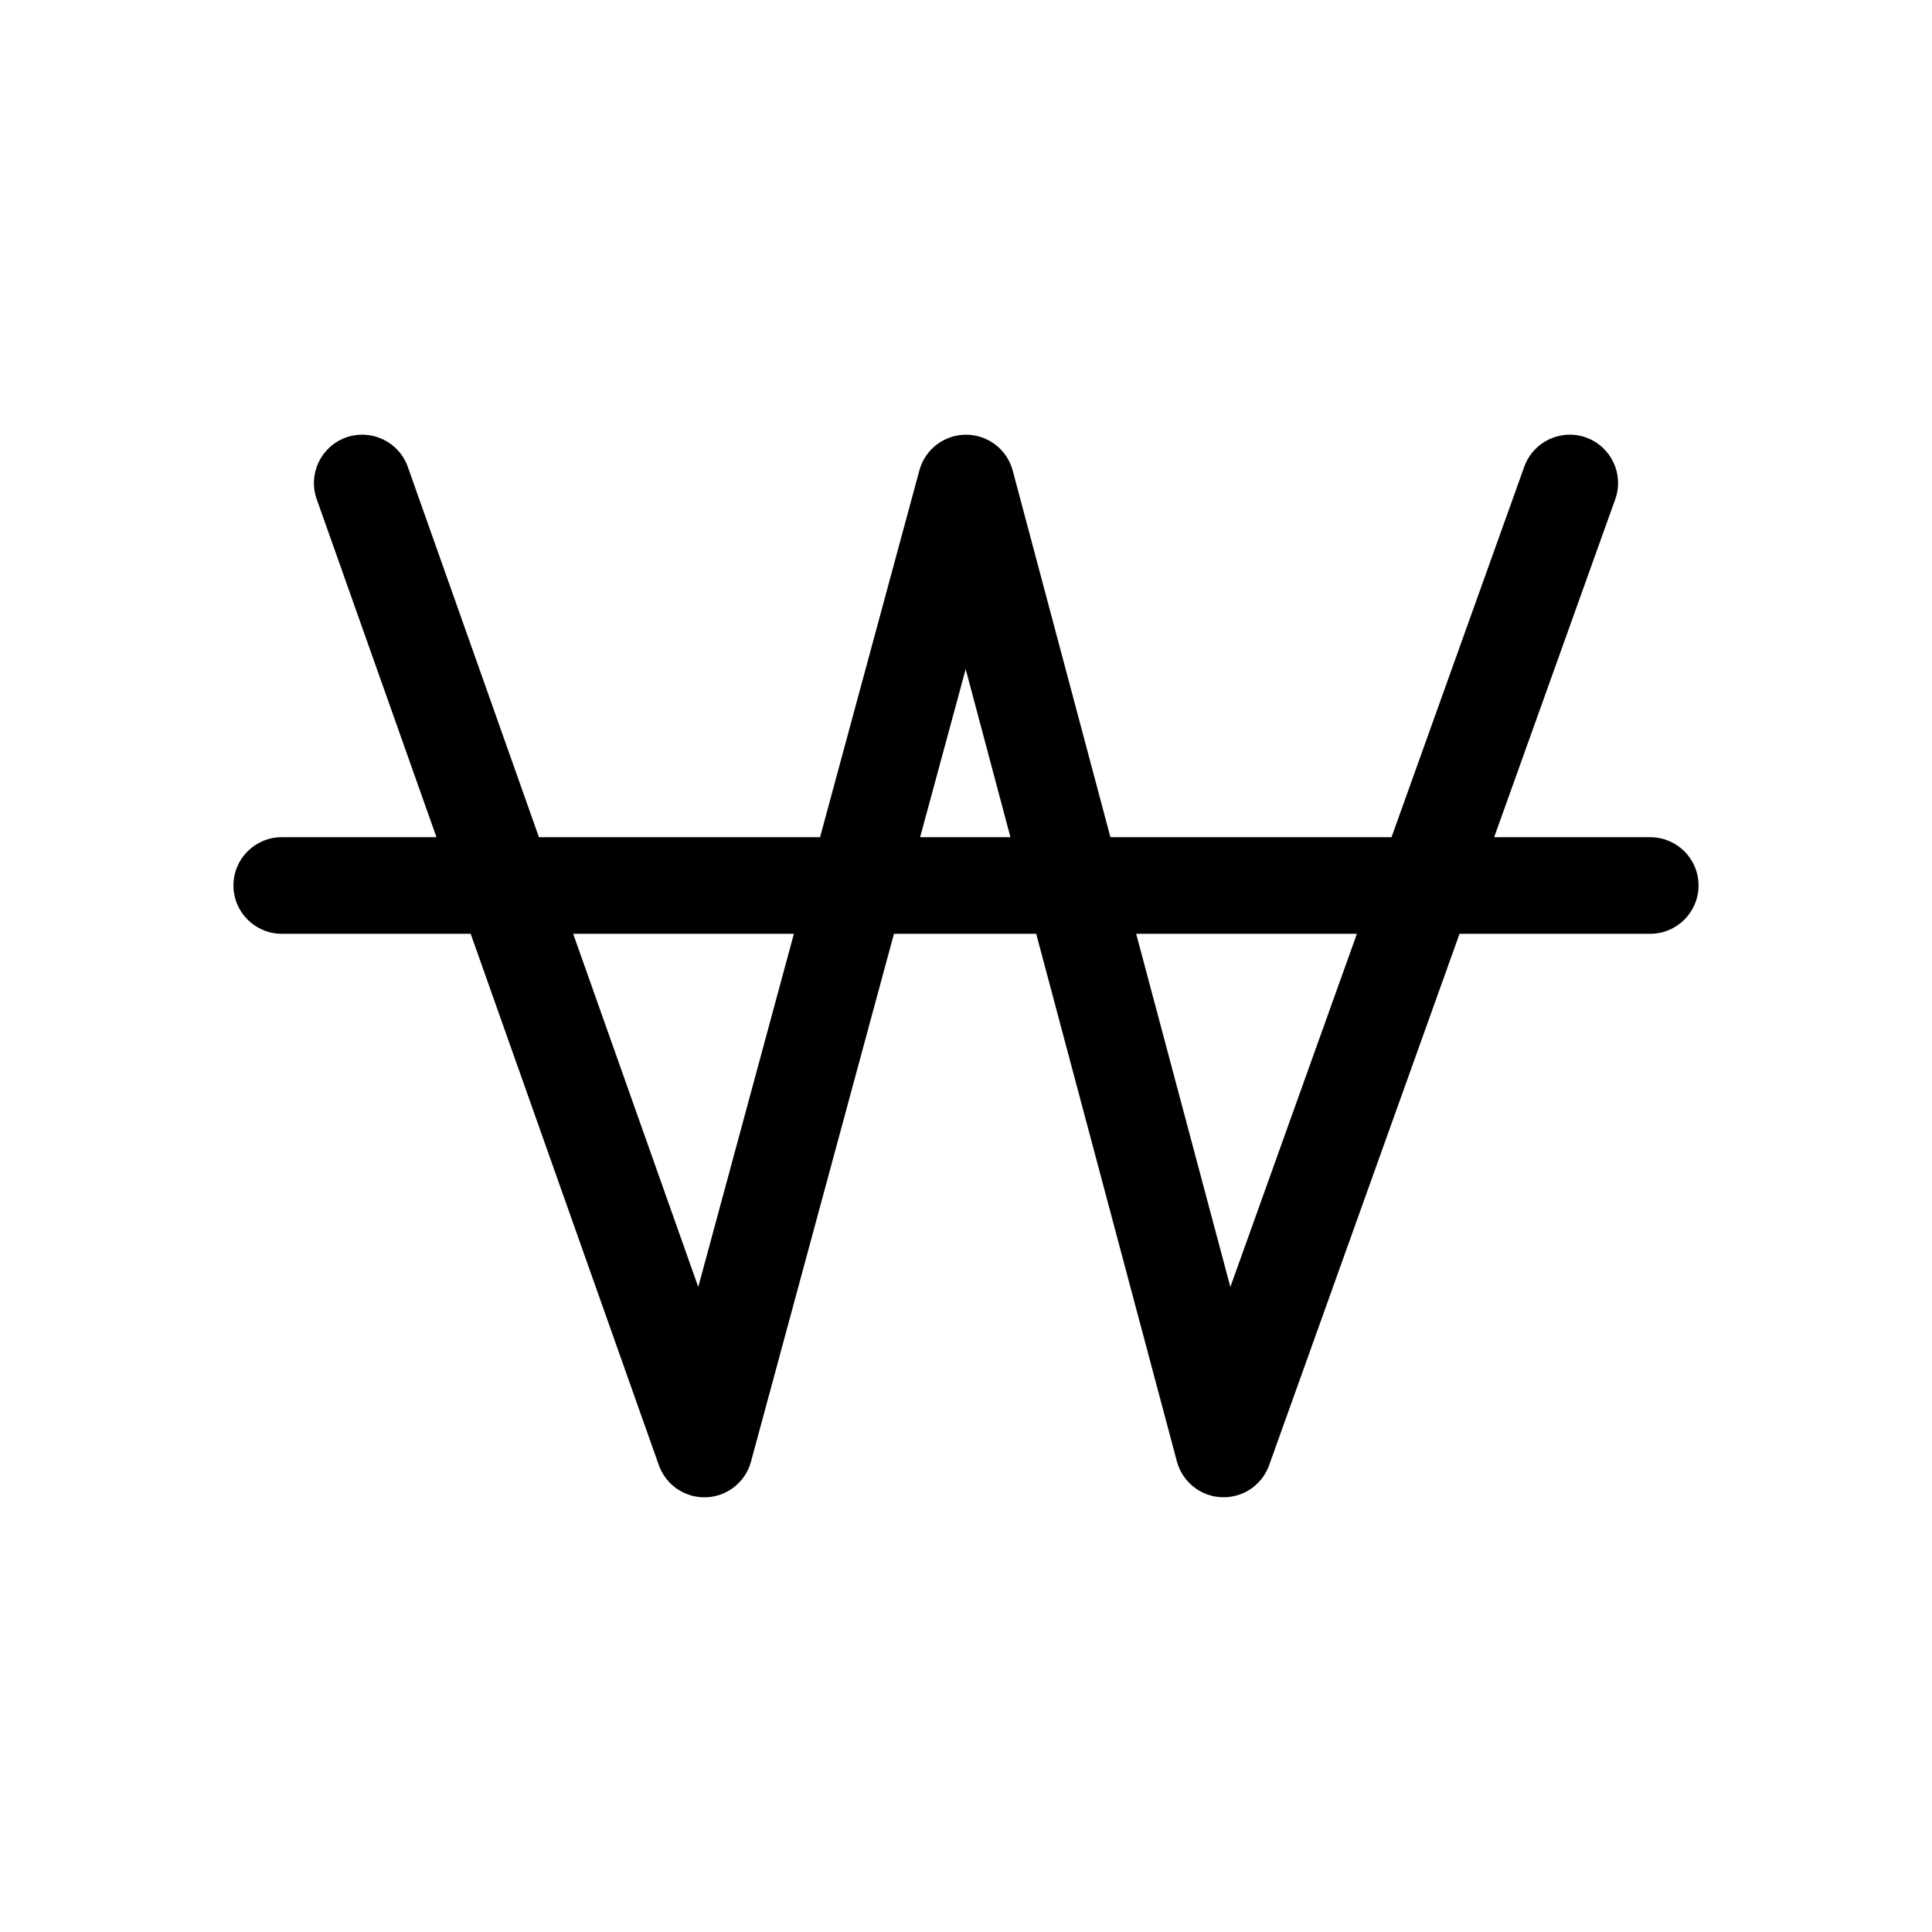 <svg width="24" height="24" viewBox="0 0 24 24" fill="none" xmlns="http://www.w3.org/2000/svg" data-seed-icon="true" data-seed-icon-version="0.6.0">
  <g>
    <path fill-rule="evenodd" clip-rule="evenodd" d="M5.066 5.8C4.955 5.487 4.612 5.324 4.3 5.434C3.987 5.545 3.824 5.888 3.934 6.2L5.422 10.4H3.5C3.169 10.4 2.9 10.668 2.9 11C2.9 11.331 3.169 11.6 3.5 11.6H5.847L8.184 18.2C8.272 18.448 8.51 18.61 8.773 18.6C9.035 18.59 9.261 18.41 9.329 18.157L11.105 11.6H12.872L14.62 18.155C14.688 18.408 14.913 18.589 15.175 18.599C15.437 18.61 15.676 18.45 15.765 18.203L18.131 11.6H20.5C20.831 11.6 21.1 11.331 21.1 11C21.1 10.668 20.831 10.4 20.5 10.4H18.561L20.065 6.202C20.177 5.891 20.014 5.547 19.703 5.435C19.39 5.323 19.047 5.486 18.935 5.798L17.286 10.4H13.794L12.58 5.845C12.51 5.583 12.273 5.401 12.001 5.4C11.73 5.4 11.492 5.581 11.421 5.843L10.187 10.4H6.695L5.066 5.8ZM7.12 11.6L8.674 15.987L9.862 11.6H7.12ZM11.43 10.4H12.552L11.996 8.312L11.43 10.4ZM14.114 11.6L15.284 15.987L16.856 11.6H14.114Z" fill="currentColor"/>
  </g>
</svg>
